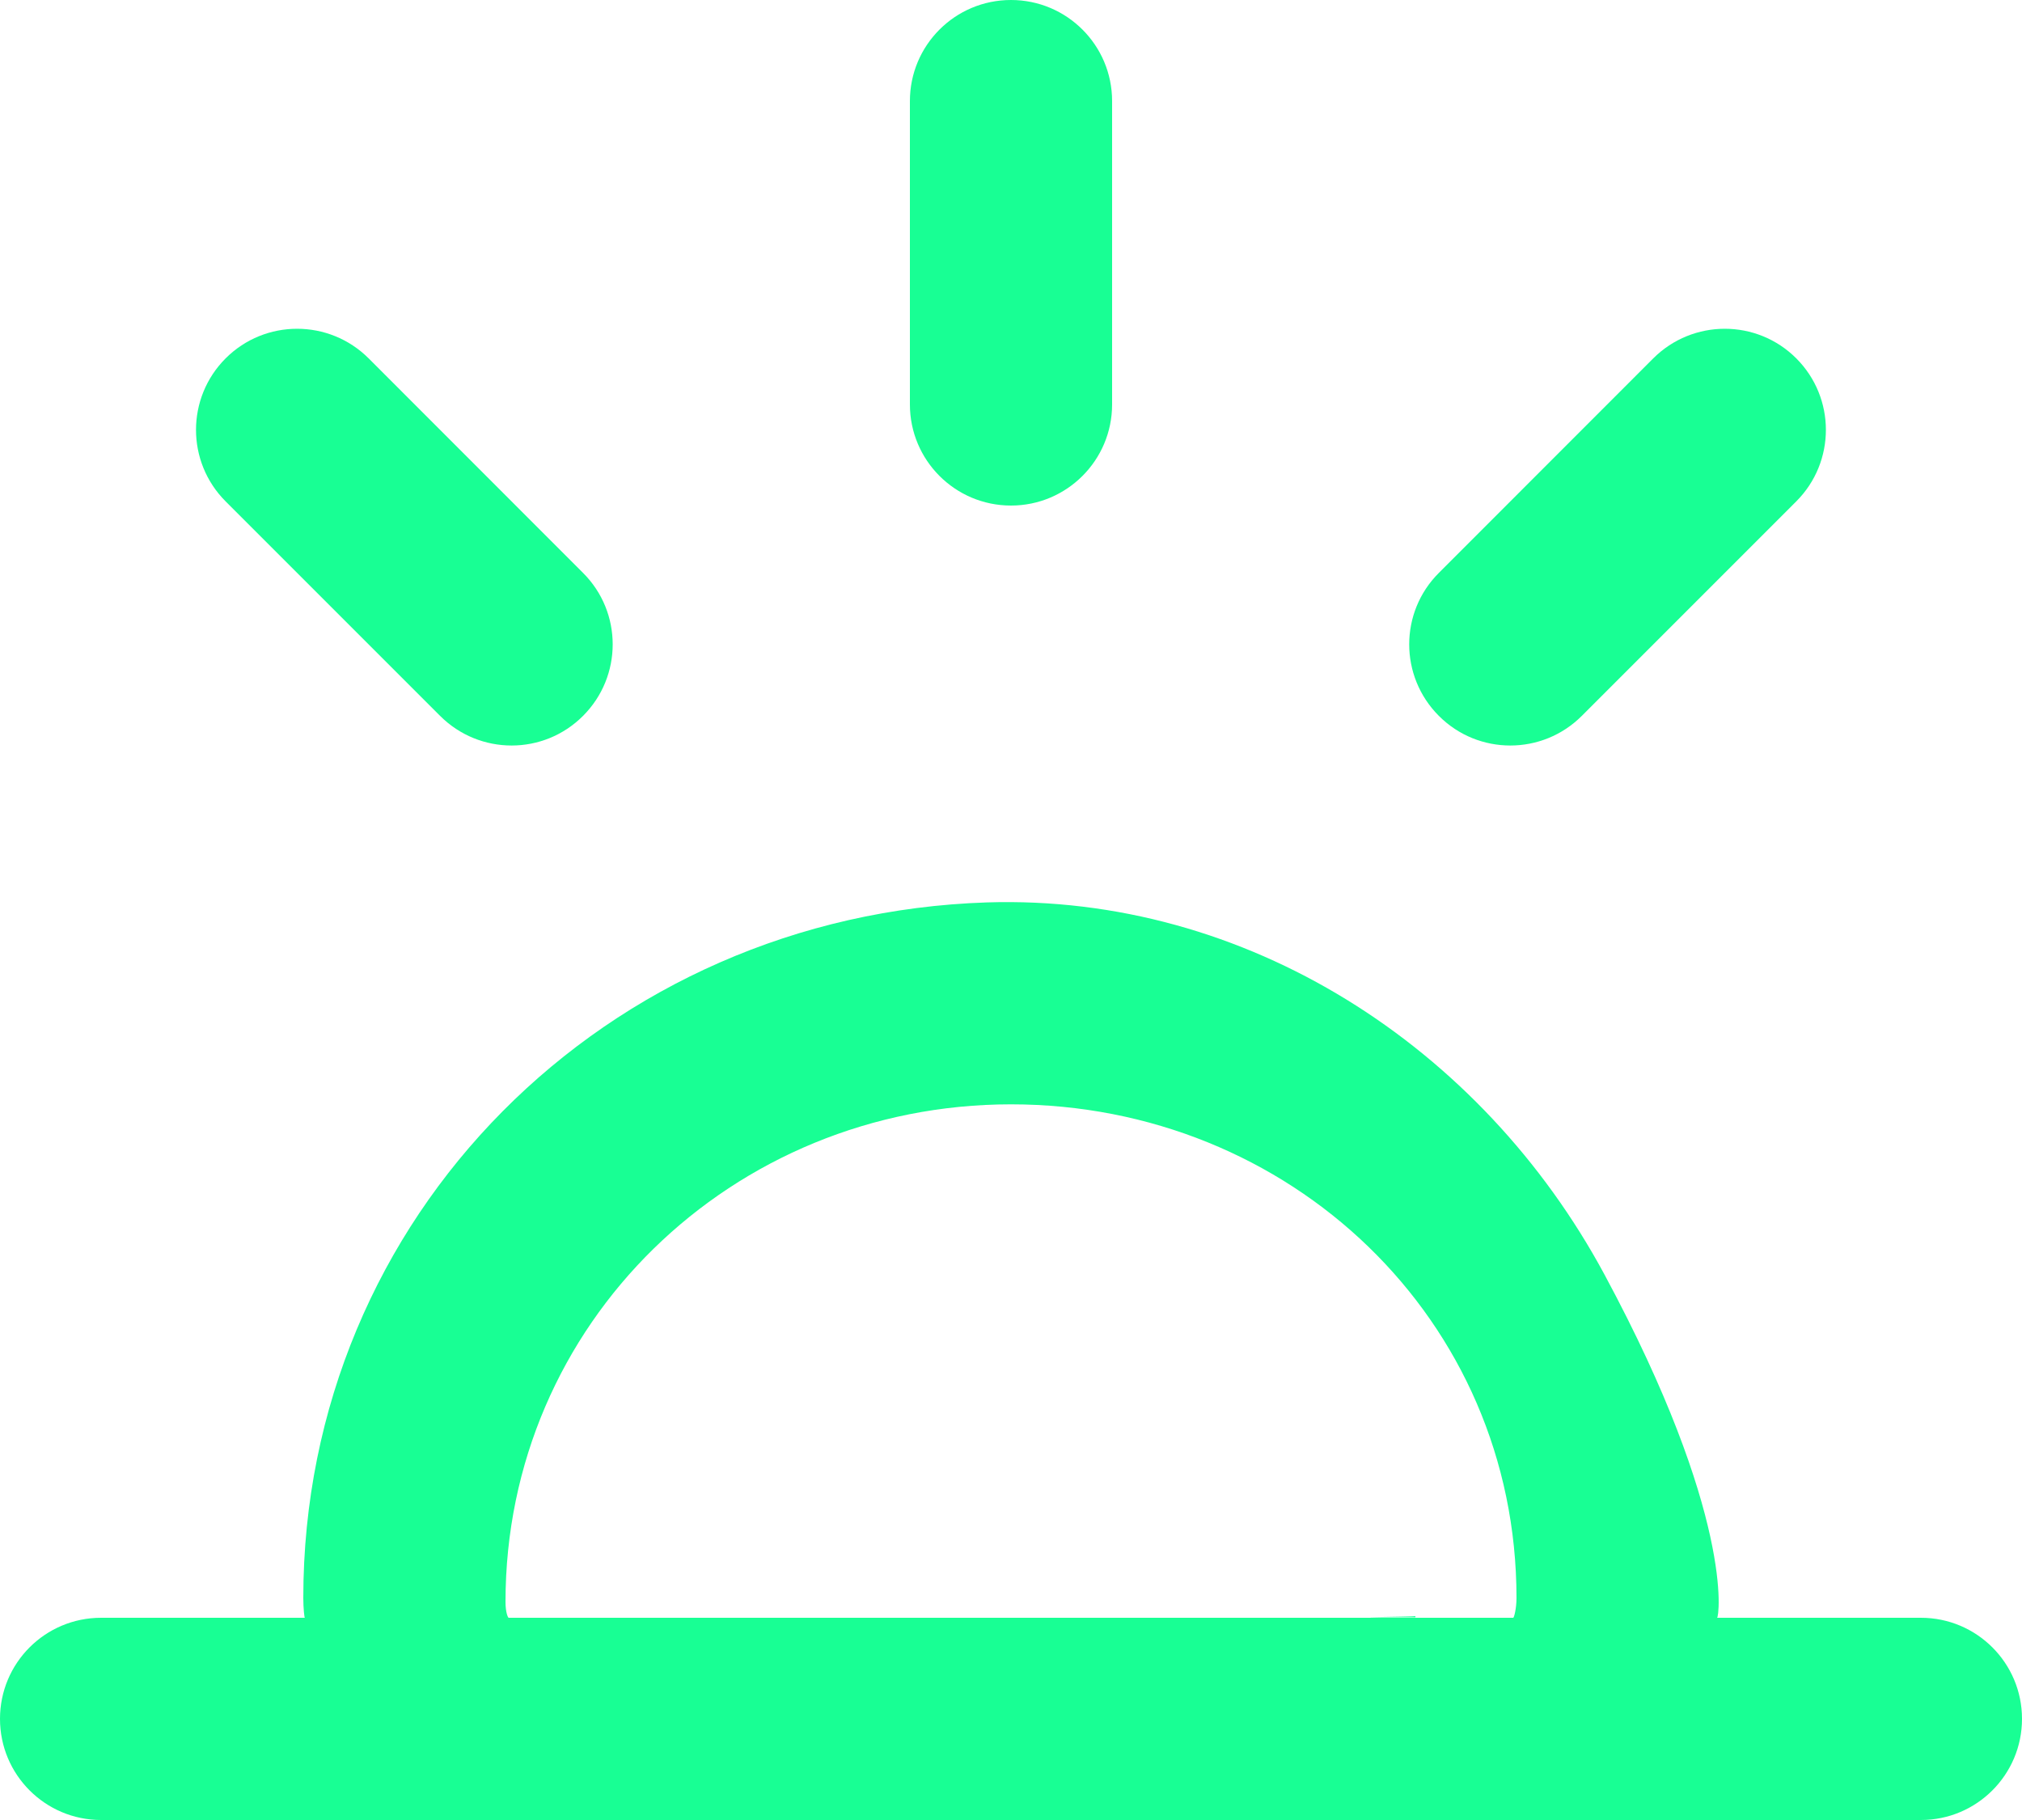 <?xml version="1.0" encoding="UTF-8" standalone="no"?>
<svg width="20px" height="18px" viewBox="0 0 20 18" version="1.1" xmlns="http://www.w3.org/2000/svg" xmlns:xlink="http://www.w3.org/1999/xlink">
    <!-- Generator: Sketch 3.8.1 (29687) - http://www.bohemiancoding.com/sketch -->
    <title>sunset [#1256]</title>
    <desc>Created with Sketch.</desc>
    <defs></defs>
    <g id="Page-1" stroke="none" stroke-width="1" fill="none" fill-rule="evenodd">
        <g id="Dribbble-Dark-Preview" transform="translate(-300, -2560)" fill="#18FF94">
            <g id="icons" transform="translate(56, 160)">
                <path d="M259.646,2407.08 L261.767,2404.959 C262.158,2404.568 262.158,2403.935 261.767,2403.544 L261.767,2403.544 C261.377,2403.154 260.744,2403.154 260.353,2403.544 L258.232,2405.666 C257.841,2406.056 257.841,2406.689 258.232,2407.08 C258.622,2407.471 259.255,2407.471 259.646,2407.08 L259.646,2407.08 Z M254,2405 L254,2405 C254.552,2405 255,2404.552 255,2404 L255,2401 C255,2400.447 254.552,2400 254,2400 L254,2400 C253.447,2400 253,2400.447 253,2401 L253,2404 C253,2404.552 253.447,2405 254,2405 L254,2405 Z M248.353,2407.08 C248.744,2407.471 249.377,2407.471 249.767,2407.08 C250.158,2406.689 250.158,2406.056 249.767,2405.666 L247.646,2403.544 C247.255,2403.154 246.622,2403.154 246.232,2403.544 L246.232,2403.544 C245.841,2403.935 245.841,2404.568 246.232,2404.959 L248.353,2407.08 Z M259,2415.804 C259,2413.047 256.757,2410.922 254,2410.922 C251.243,2410.922 249,2413.086 249,2415.843 C249,2415.95 249.025,2416 249.031,2416 L258.968,2416 C258.975,2416 259,2415.911 259,2415.804 L259,2415.804 Z M264,2417 C264,2417.552 263.552,2418 263,2418 L245,2418 C244.447,2418 244,2417.552 244,2417 C244,2416.447 244.447,2416 245,2416 L247.015,2416 C247.011,2416 247,2415.91 247,2415.804 C247,2412.018 250.005,2409.047 253.761,2408.925 C256.325,2408.843 258.653,2410.346 259.87,2412.605 C261.154,2414.989 261.005,2416 260.984,2416 L263,2416 C263.552,2416 264,2416.447 264,2417 L264,2417 Z M258,2415.995 C257,2415.998 258,2415.99 258,2415.984 L258,2415.995 Z" id="sunset-[#1256]"></path>
            </g>
        </g>
    </g>
</svg>